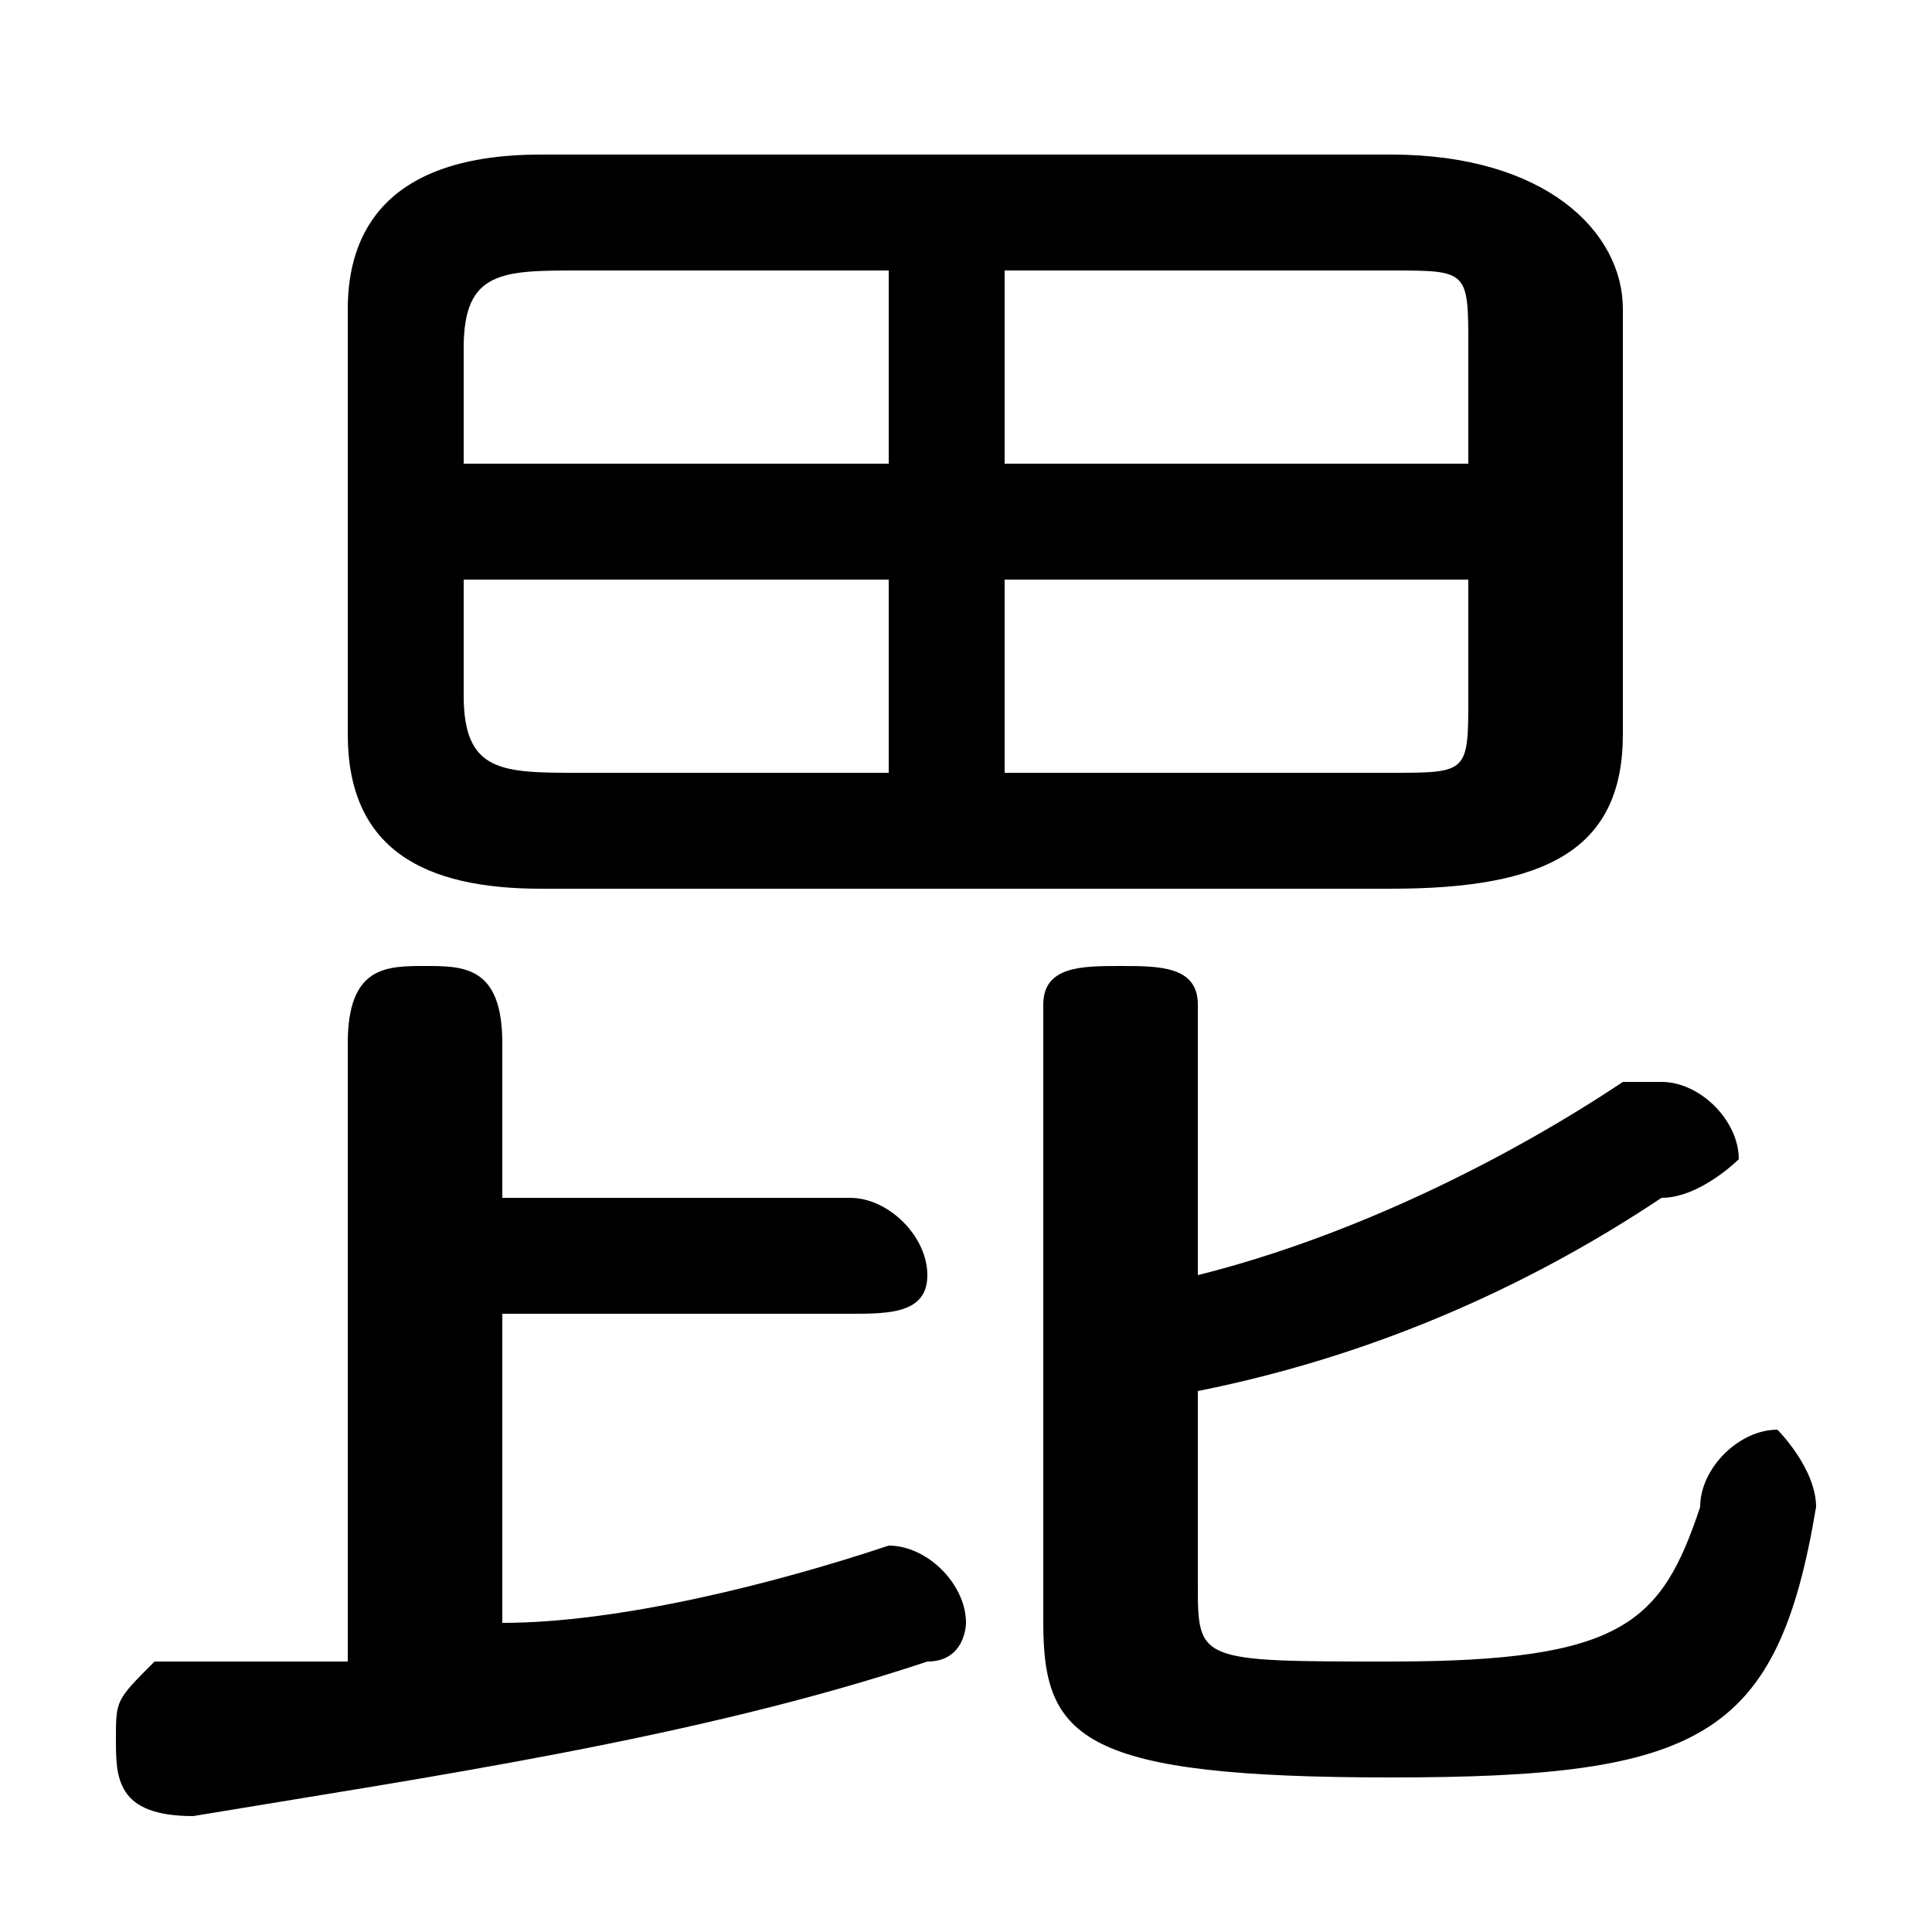 <svg xmlns="http://www.w3.org/2000/svg" viewBox="0 -44.0 50.0 50.0">
    <rect x="0" y="-44.0" width="50.0" height="50.0" fill="#808080" stroke="none"/>
    <g transform="scale(1, -1)">
        <!-- ボディの枠 -->
        <rect x="0" y="-6.0" width="50.0" height="50.0"
            stroke="white" fill="white"/>
        <!-- グリフ座標系の原点 -->
        <circle cx="0" cy="0" r="5" fill="white"/>
        <!-- グリフのアウトライン -->
        <g style="fill:black;stroke:#000000;stroke-width:0;stroke-linecap:round;stroke-linejoin:round;">
        <path d="M 36.0 21.0 C 40.0 21.0 42.0 22.0 42.0 25.0 L 42.0 36.0 C 42.0 38.0 40.0 40.0 36.0 40.0 L 14.0 40.0 C 10.0 40.0 9.0 38.0 9.0 36.0 L 9.0 25.0 C 9.0 22.0 11.0 21.0 14.0 21.0 Z M 38.0 29.0 L 38.0 26.0 C 38.0 24.0 38.0 24.0 36.0 24.0 L 26.0 24.0 L 26.0 29.0 Z M 38.0 32.0 L 26.0 32.0 L 26.0 37.0 L 36.0 37.0 C 38.0 37.0 38.0 37.0 38.0 35.0 Z M 23.0 37.0 L 23.0 32.0 L 12.0 32.0 L 12.0 35.0 C 12.0 37.0 13.0 37.0 15.0 37.0 Z M 12.0 29.0 L 23.0 29.0 L 23.0 24.0 L 15.0 24.0 C 13.0 24.0 12.0 24.0 12.0 26.0 Z M 13.0 10.0 L 22.0 10.0 C 23.0 10.0 24.0 10.0 24.0 11.0 C 24.0 12.0 23.0 13.0 22.0 13.0 L 13.0 13.0 L 13.0 17.0 C 13.0 19.0 12.0 19.0 11.0 19.0 C 10.0 19.0 9.0 19.0 9.0 17.0 L 9.0 1.0 C 8.0 1.0 6.0 1.0 4.0 1.0 C 3.0 0.0 3.0 -0.0 3.0 -1.0 C 3.0 -2.0 3.0 -3.0 5.0 -3.0 C 11.0 -2.0 18.0 -1.0 24.0 1.0 C 25.0 1.0 25.0 2.0 25.0 2.0 C 25.0 3.0 24.0 4.0 23.0 4.0 C 23.0 4.0 23.0 4.0 23.0 4.0 C 20.0 3.0 16.0 2.0 13.0 2.0 Z M 31.0 8.0 C 36.0 9.0 40.0 11.0 43.0 13.0 C 44.0 13.0 45.0 14.0 45.0 14.0 C 45.0 15.0 44.0 16.0 43.0 16.0 C 42.0 16.0 42.0 16.0 42.0 16.0 C 39.0 14.0 35.0 12.0 31.0 11.0 L 31.0 18.0 C 31.0 19.0 30.0 19.0 29.0 19.0 C 28.0 19.0 27.0 19.0 27.0 18.0 L 27.0 2.0 C 27.0 -1.0 28.0 -2.0 36.0 -2.0 C 44.0 -2.0 46.0 -1.0 47.0 5.0 C 47.0 6.0 46.0 7.0 46.0 7.0 C 45.0 7.0 44.0 6.0 44.0 5.0 C 43.0 2.0 42.0 1.0 36.0 1.0 C 31.0 1.0 31.0 1.0 31.0 3.0 Z"/>
    </g>
    </g>
</svg>
